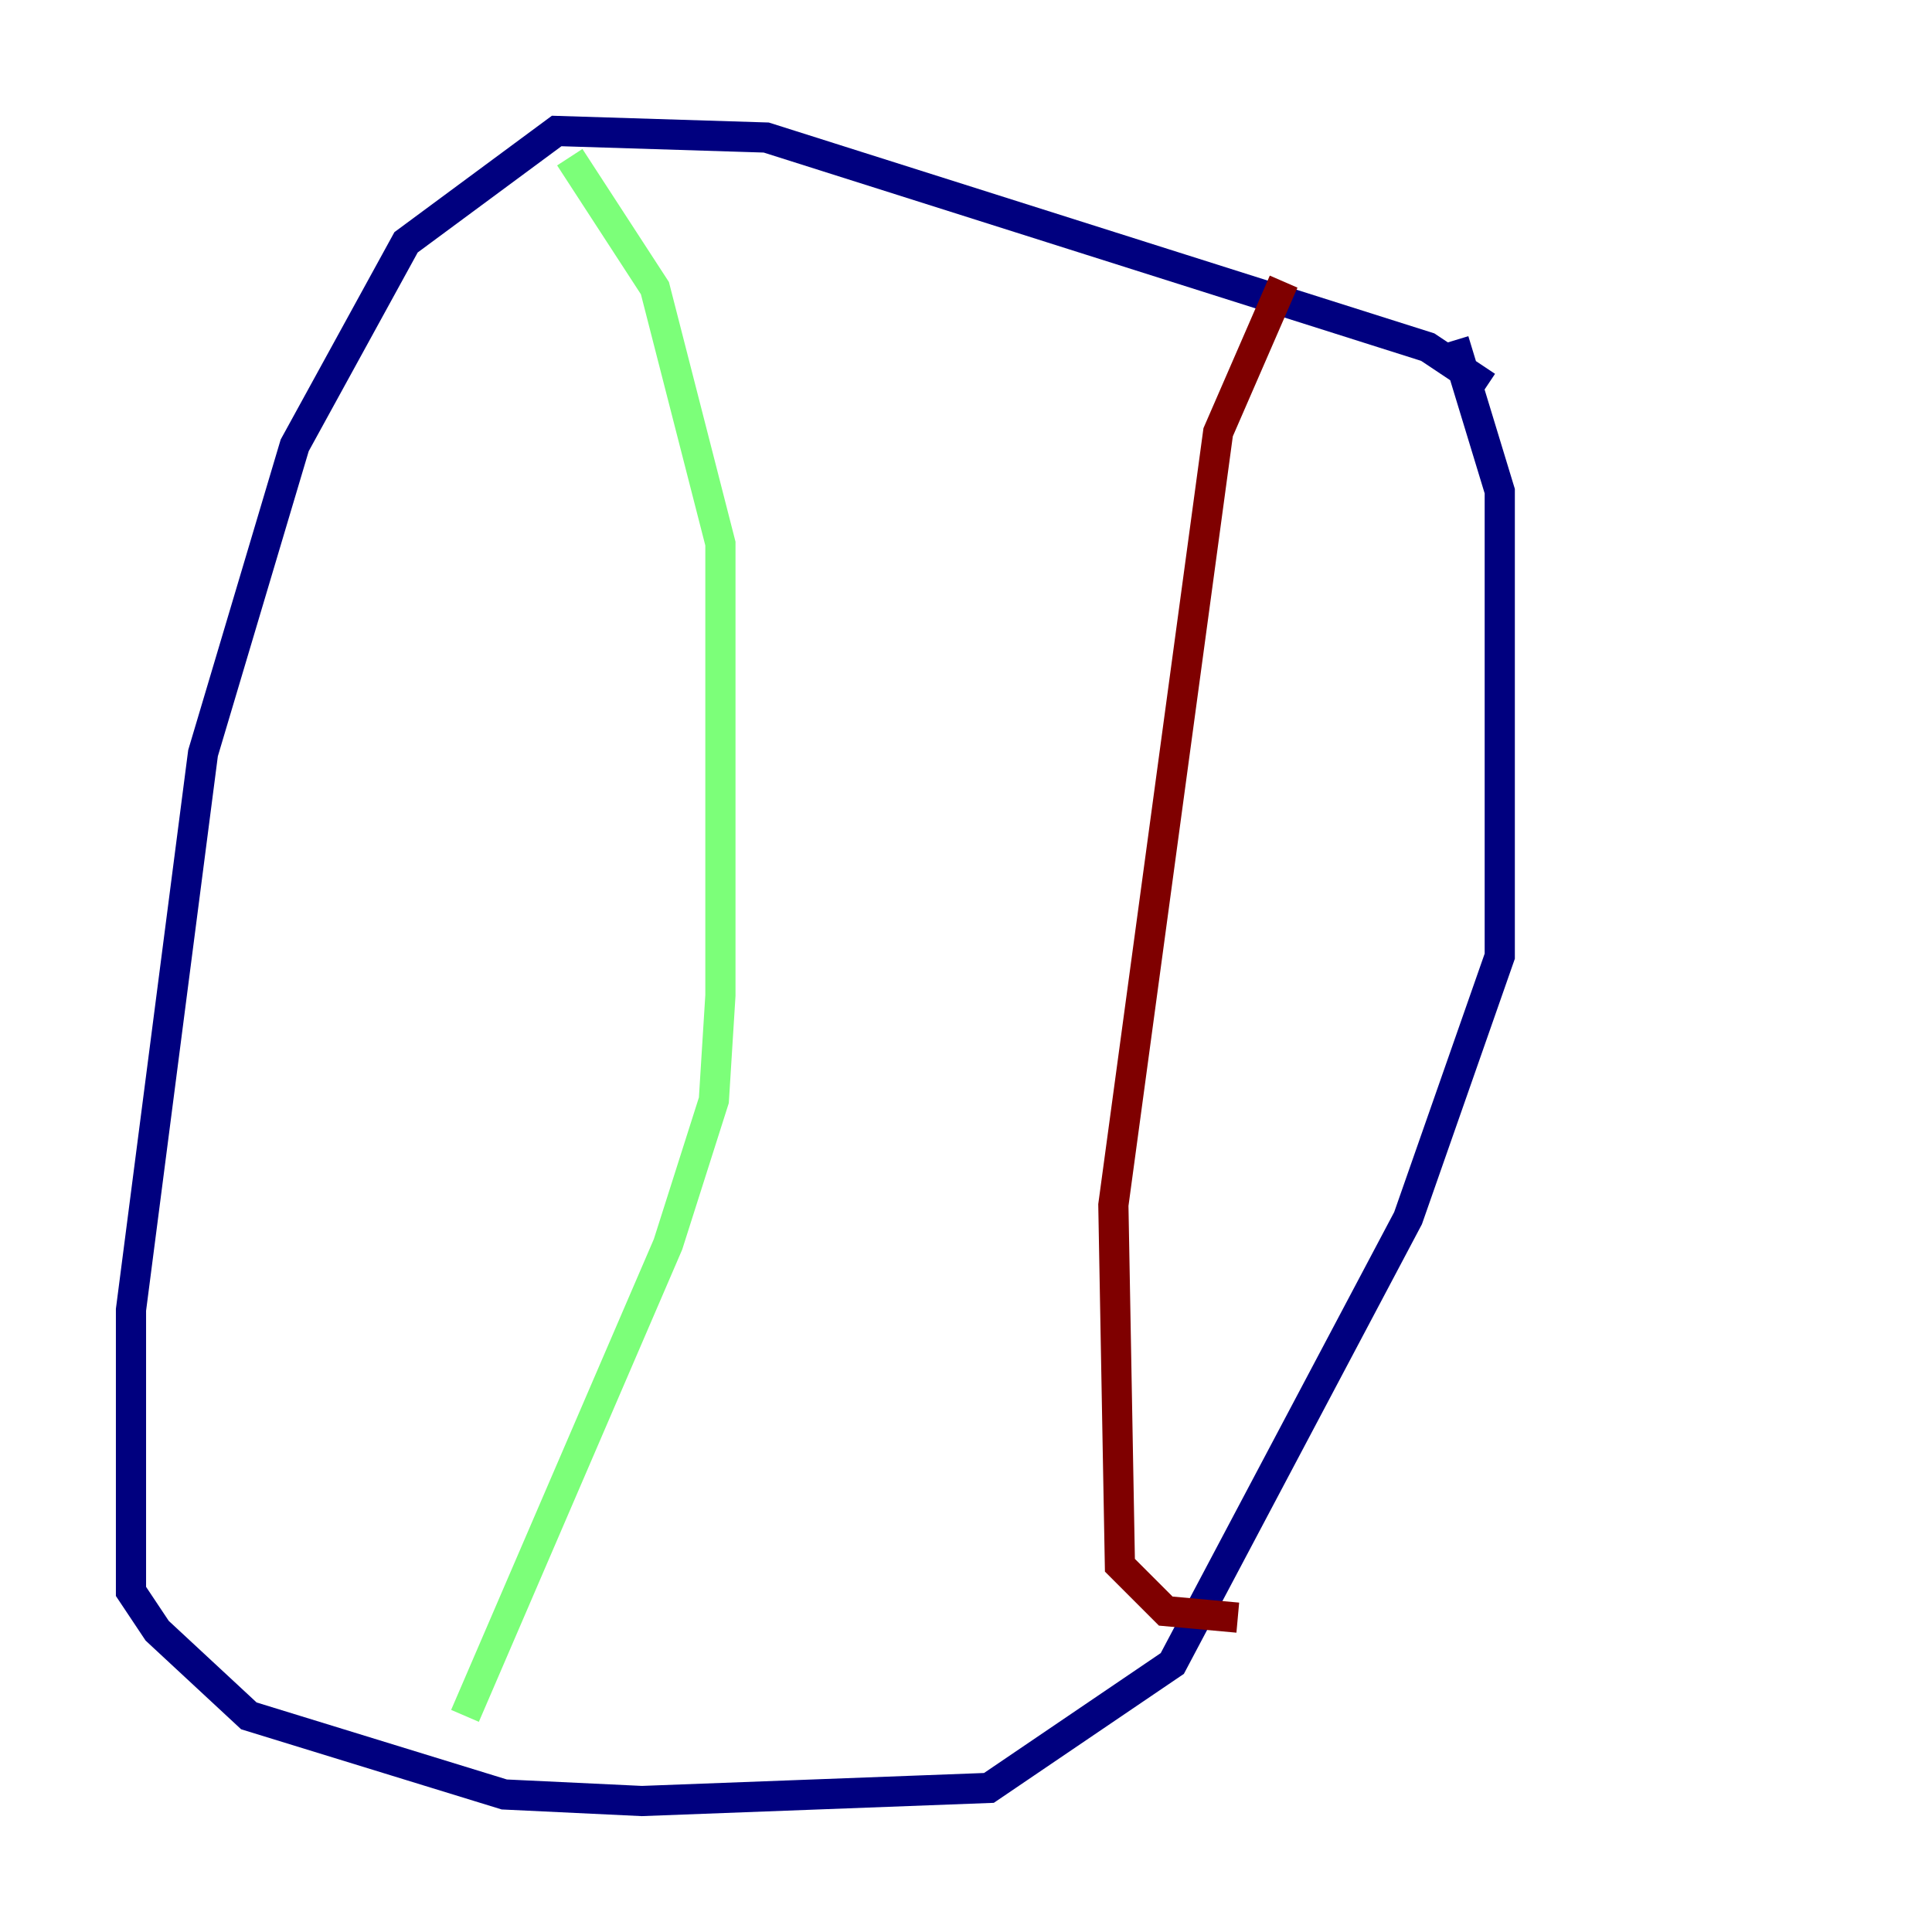 <?xml version="1.0" encoding="utf-8" ?>
<svg baseProfile="tiny" height="128" version="1.2" viewBox="0,0,128,128" width="128" xmlns="http://www.w3.org/2000/svg" xmlns:ev="http://www.w3.org/2001/xml-events" xmlns:xlink="http://www.w3.org/1999/xlink"><defs /><polyline fill="none" points="98.495,25.6 94.59,22.997 50.766,9.112 36.881,8.678 26.902,16.054 19.525,29.505 13.451,49.898 8.678,86.78 8.678,105.437 10.414,108.041 16.488,113.681 33.41,118.888 42.522,119.322 65.519,118.454 77.668,110.21 93.288,80.705 99.363,63.349 99.363,32.542 96.325,22.563" stroke="#00007f" stroke-width="2" /><polyline fill="none" points="37.749,10.414 43.39,19.091 47.729,36.014 47.729,65.953 47.295,72.895 44.258,82.441 30.807,113.681" stroke="#7cff79" stroke-width="2" /><polyline fill="none" points="85.044,18.658 80.705,28.637 73.763,79.837 74.197,103.702 77.234,106.739 82.007,107.173" stroke="#7f0000" stroke-width="2" /></svg>
